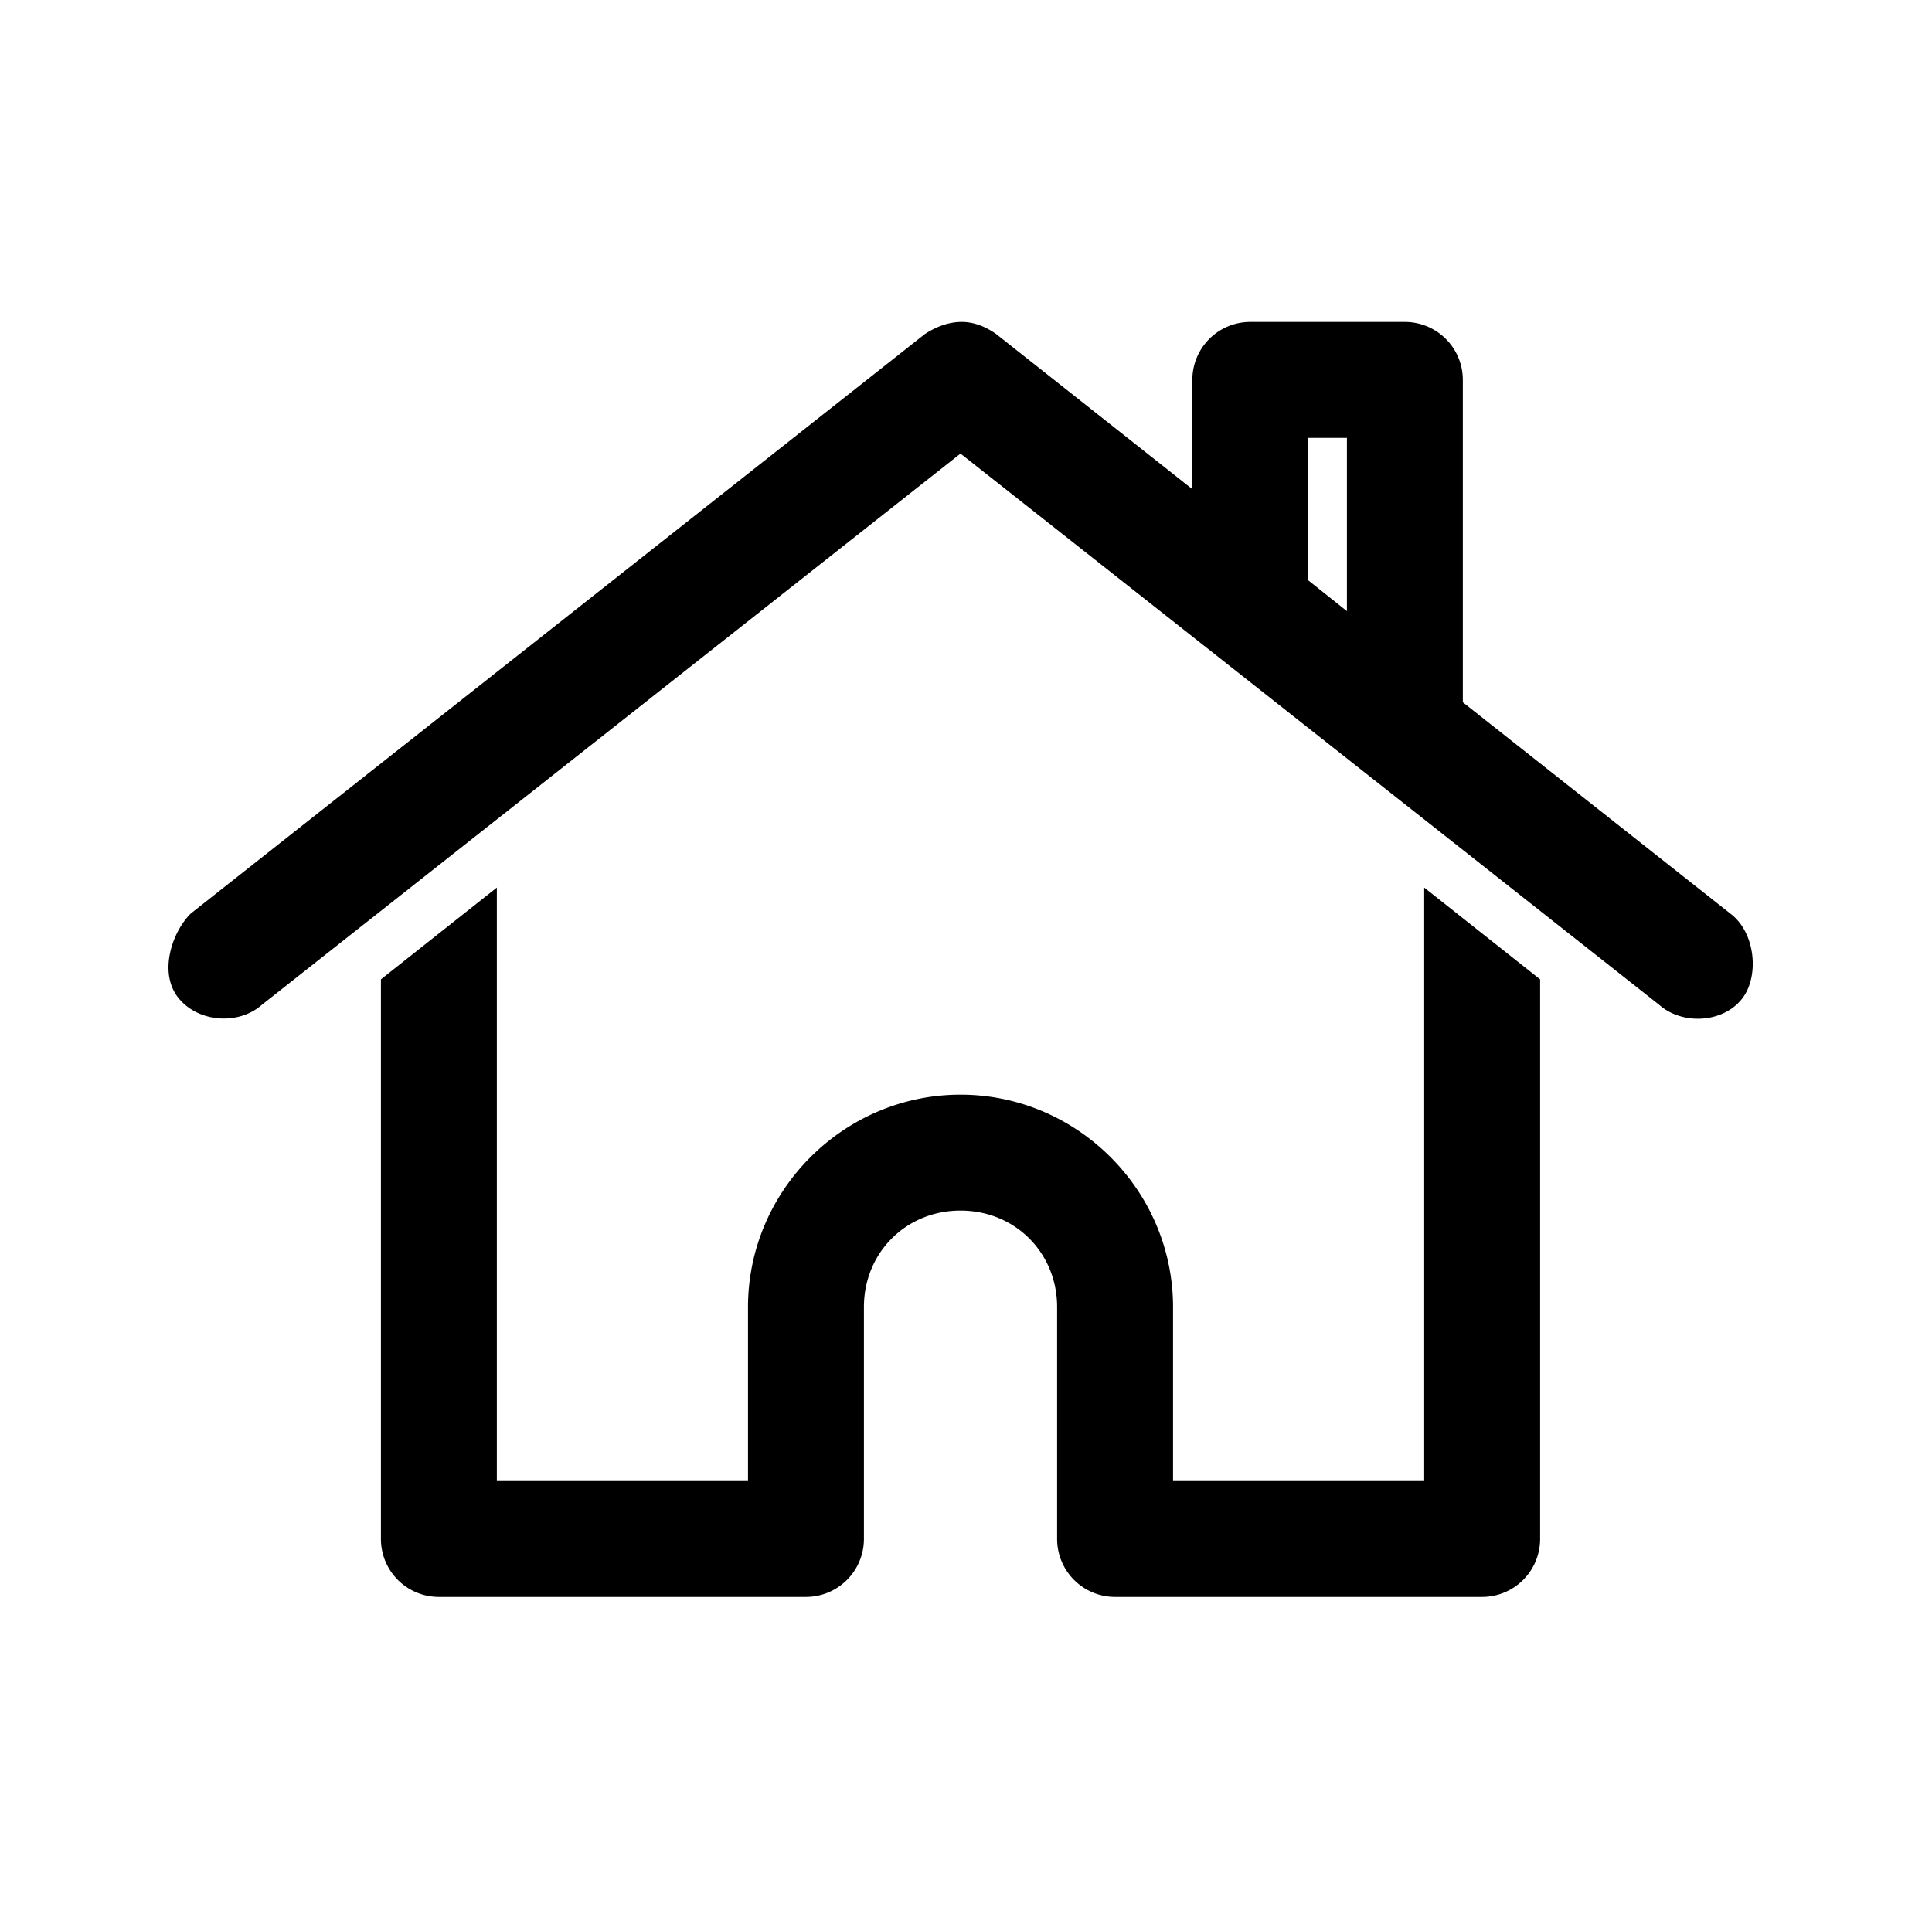 <svg viewBox="0 0 129 128" xmlns="http://www.w3.org/2000/svg">
  <path d="M64.134 21.502c-.79.015-1.597.297-2.378.806l-49.02 38.7c-1.26 1.25-2.147 3.94-.847 5.604 1.3 1.663 4.026 1.884 5.604.483l46.64-36.805 46.642 36.805c1.577 1.401 4.364 1.22 5.604-.483 1.088-1.497.821-4.36-.847-5.604l-17.859-14.11V25.371a3.871 3.871 0 00-3.87-3.87h-10.32a3.868 3.868 0 00-3.87 3.87v7.296l-13.1-10.36c-.807-.564-1.588-.822-2.38-.806h.001zm23.22 7.74h2.58v11.57l-2.58-2.056v-9.514zm-54.18 30.032l-7.74 6.128v37.37a3.868 3.868 0 003.87 3.87h24.51a3.871 3.871 0 003.87-3.87v-15.48c0-3.638 2.812-6.45 6.45-6.45 3.638 0 6.45 2.812 6.45 6.45v15.48a3.868 3.868 0 003.87 3.87h24.51a3.871 3.871 0 003.87-3.87v-37.37l-7.74-6.128v39.628h-16.77v-11.61c0-7.796-6.394-14.19-14.19-14.19-7.795 0-14.19 6.394-14.19 14.19v11.61h-16.77V59.274z"/>
</svg>

